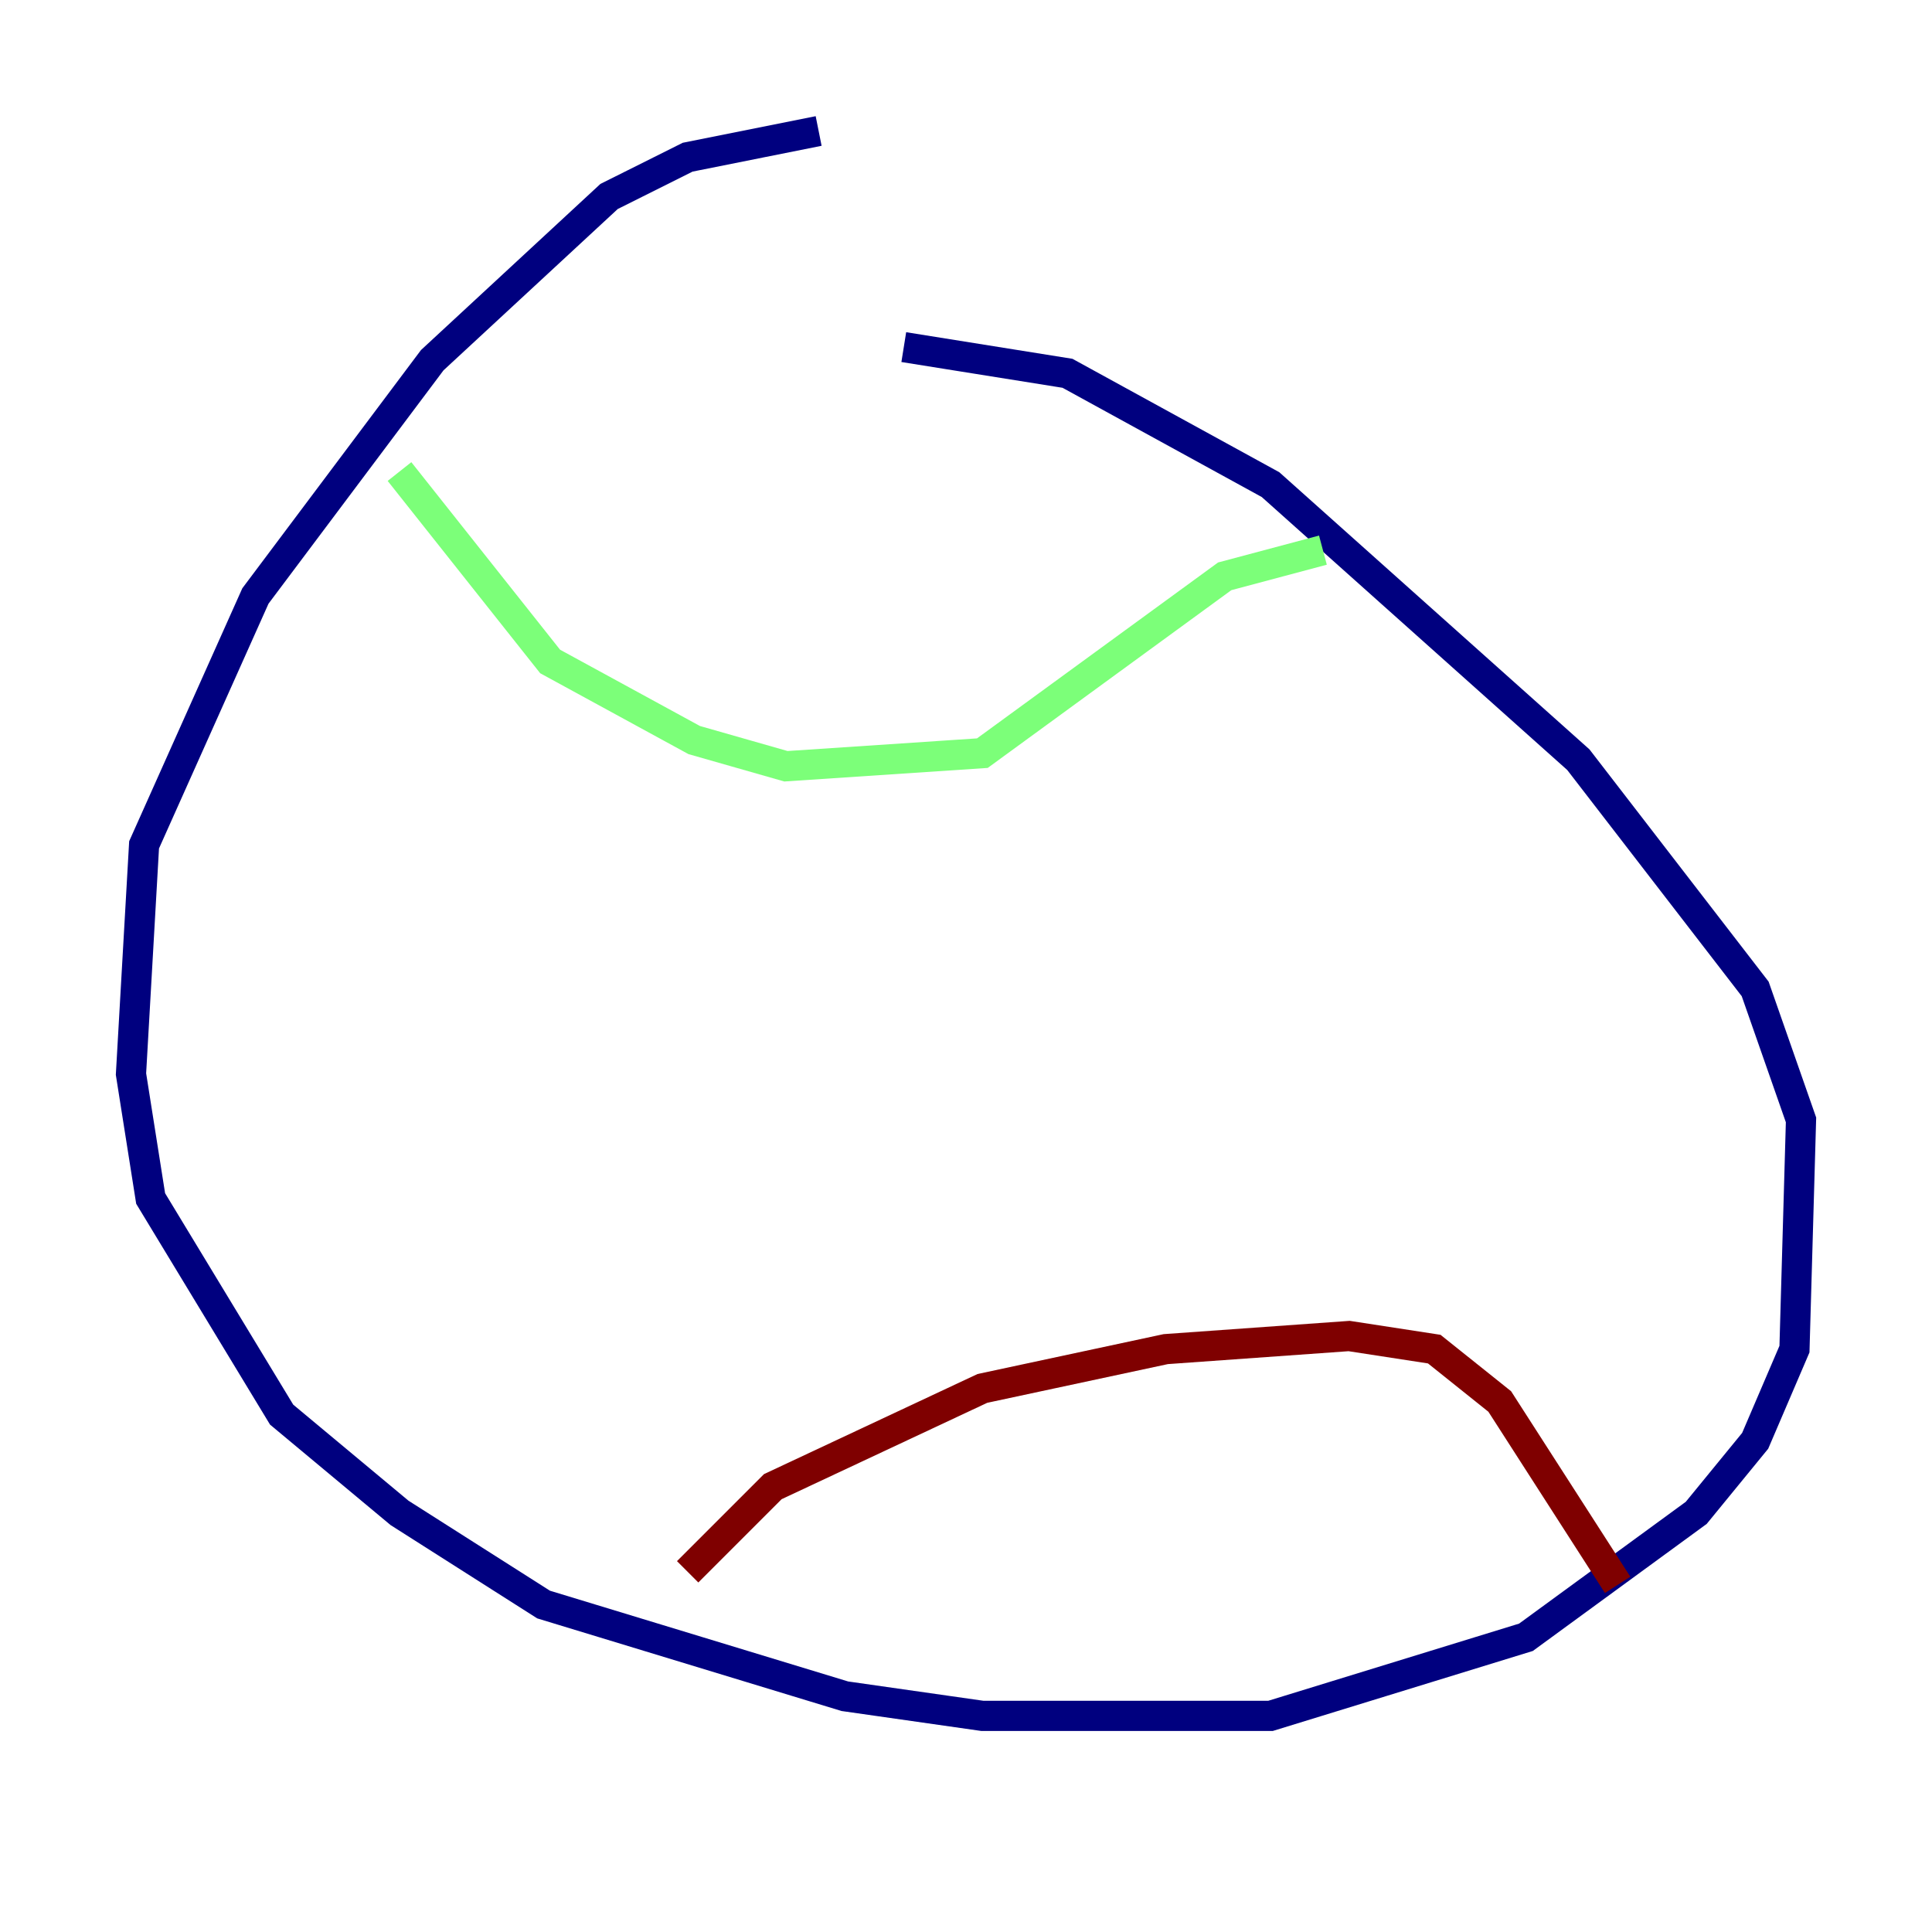 <?xml version="1.0" encoding="utf-8" ?>
<svg baseProfile="tiny" height="128" version="1.2" viewBox="0,0,128,128" width="128" xmlns="http://www.w3.org/2000/svg" xmlns:ev="http://www.w3.org/2001/xml-events" xmlns:xlink="http://www.w3.org/1999/xlink"><defs /><polyline fill="none" points="54.237,8.678 45.559,10.414 40.352,13.017 28.637,23.864 16.922,39.485 9.546,55.973 8.678,71.159 9.98,79.403 18.658,93.722 26.468,100.231 36.014,106.305 55.973,112.38 65.085,113.681 84.176,113.681 101.098,108.475 112.38,100.231 116.285,95.458 118.888,89.383 119.322,74.197 116.285,65.519 104.57,50.332 84.176,32.108 70.725,24.732 59.878,22.997" stroke="#00007f" stroke-width="2" /><polyline fill="none" points="26.468,31.241 36.447,43.824 45.993,49.031 52.068,50.766 65.085,49.898 81.139,38.183 87.647,36.447" stroke="#7cff79" stroke-width="2" /><polyline fill="none" points="45.559,104.136 51.2,98.495 65.085,91.986 77.234,89.383 89.383,88.515 95.024,89.383 99.363,92.854 107.173,105.003" stroke="#7f0000" stroke-width="2" /></svg>